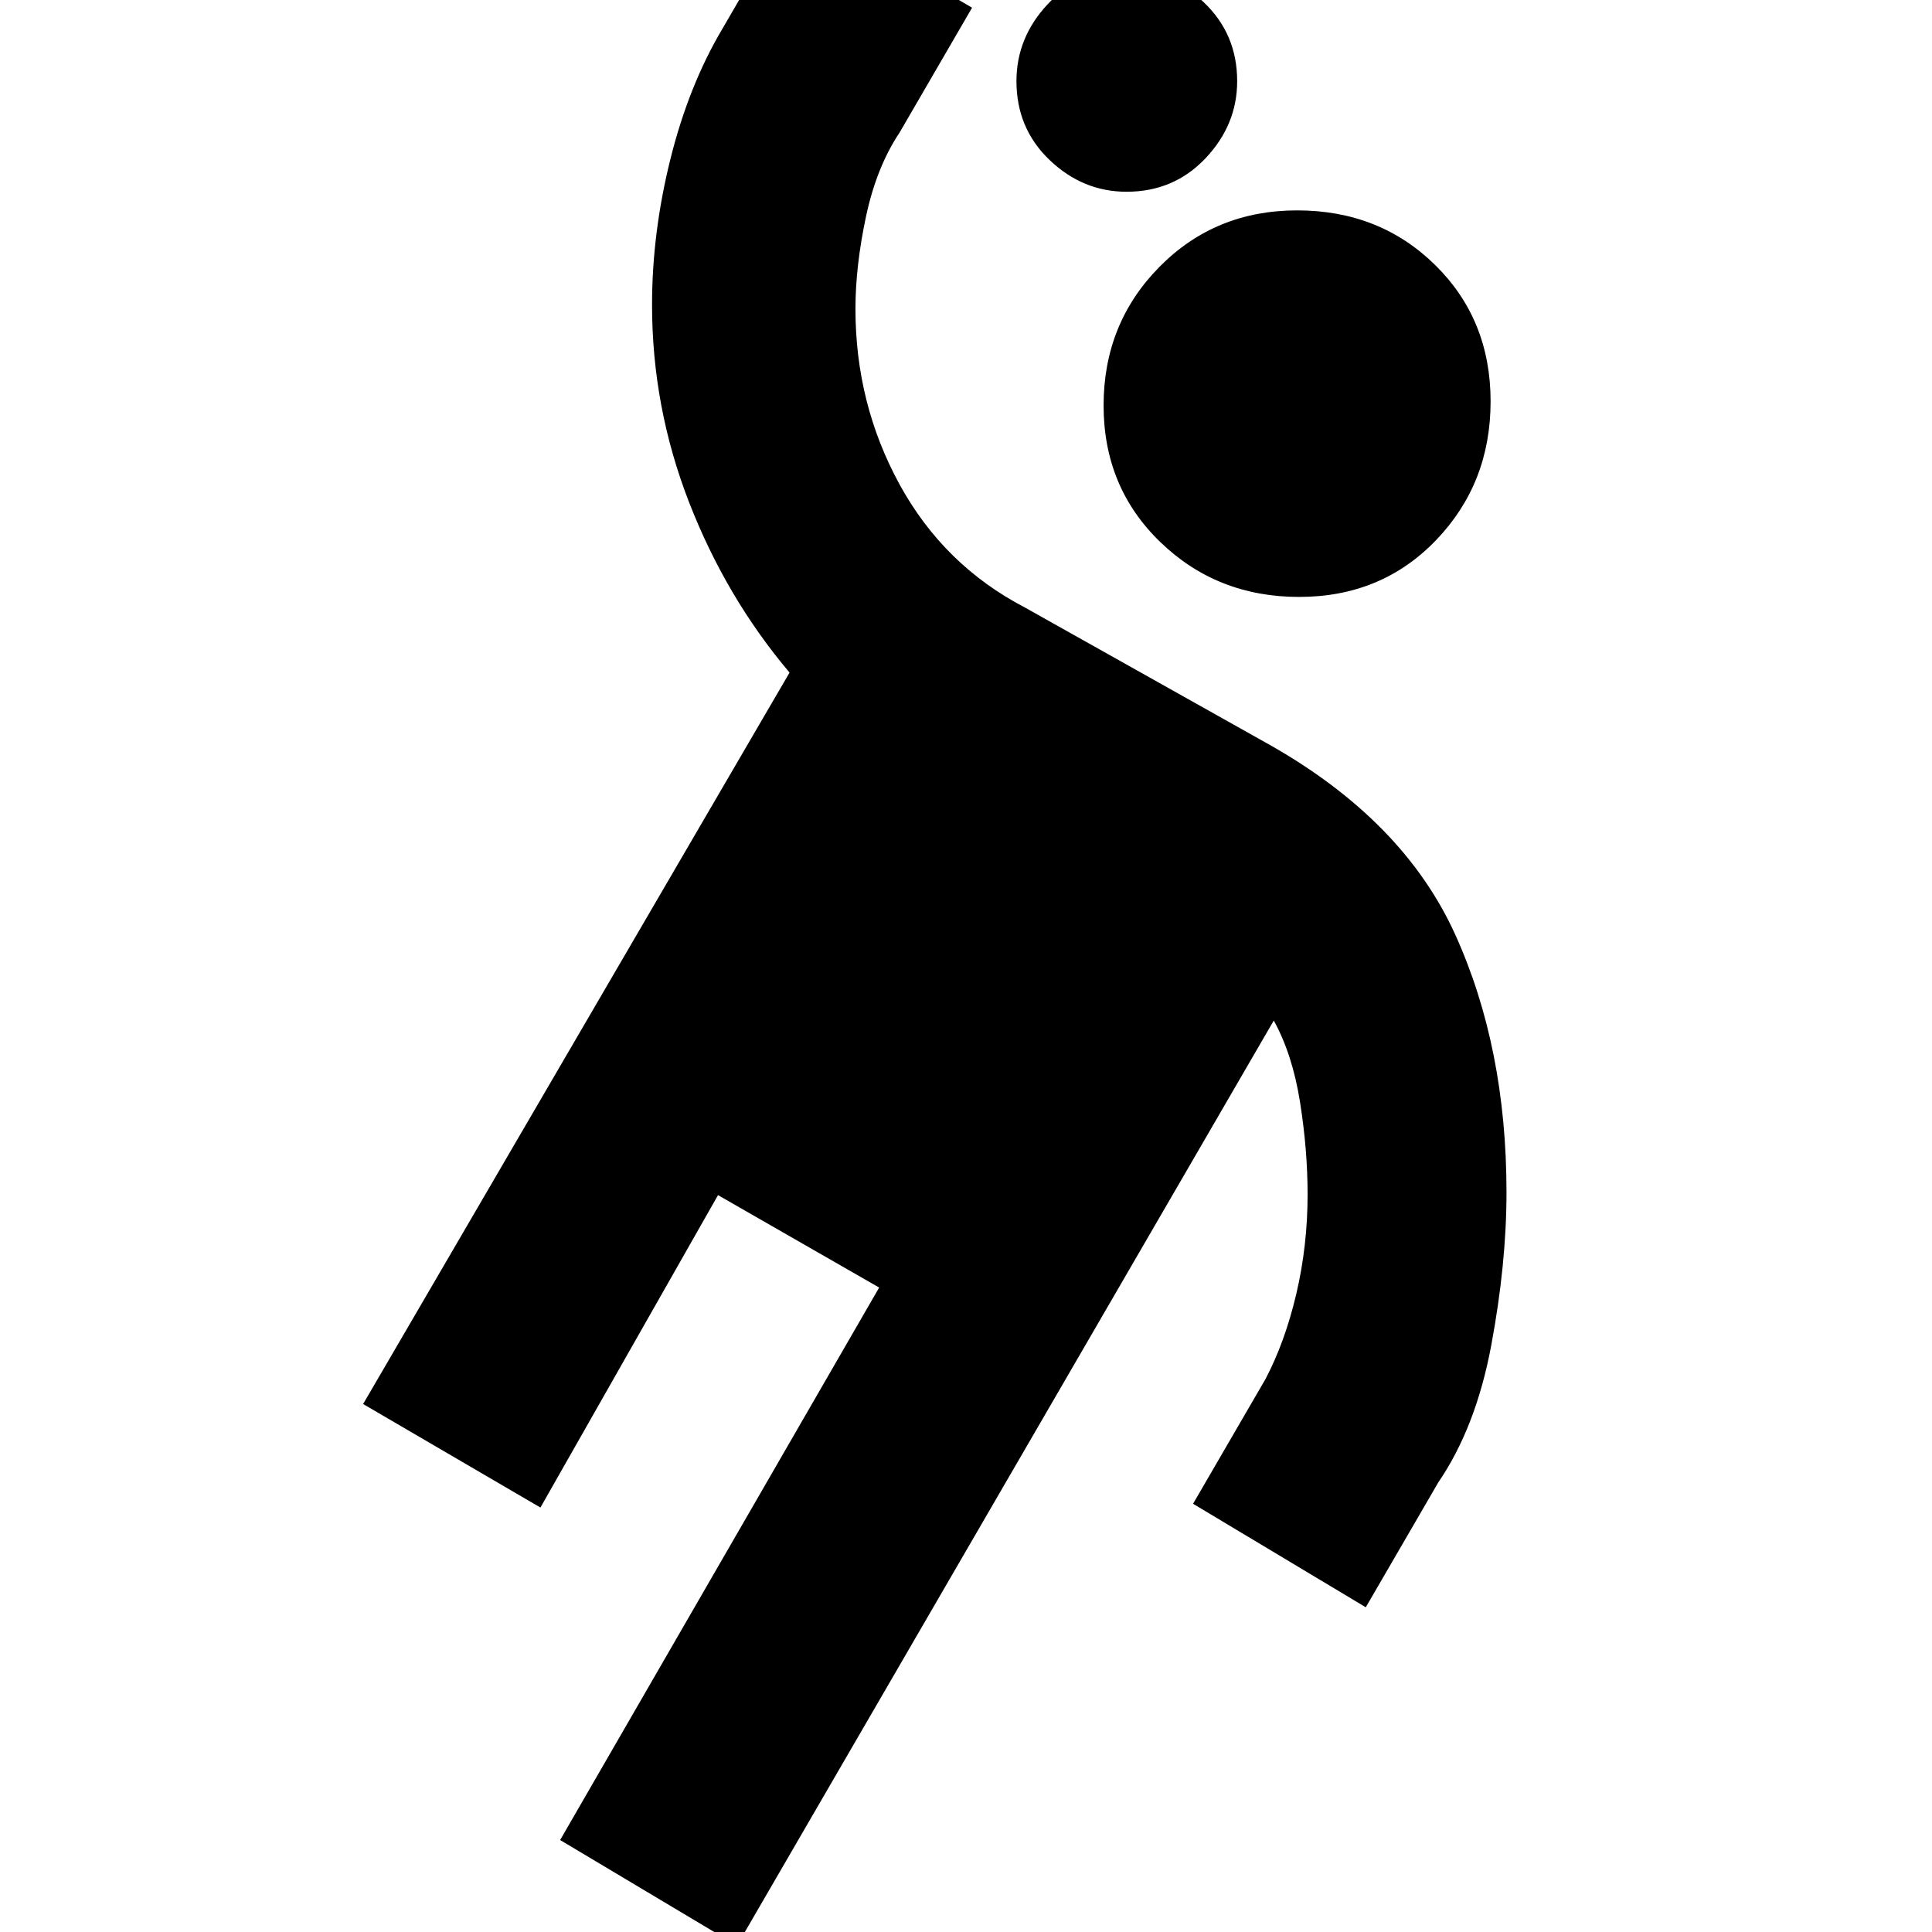 <svg xmlns="http://www.w3.org/2000/svg" height="20" viewBox="0 -960 960 960" width="20"><path d="M366.2 6.74 278.33-45.7l158.52-274.52-80.07-45.93-88.24 155.24-88.11-51.44 211.9-363.45q-31.53-37.29-49.93-84.61-18.4-47.33-18.4-98.13 0-35.72 9.1-72.32 9.1-36.6 25.81-64.75l36-62 88.11 51.44-36 62q-11.48 17.19-16.72 41.81-5.23 24.62-5.23 45.86 0 47.13 21.94 87.24 21.95 40.11 62.23 61.11l122.48 68.72q65.8 37.52 91.32 93.7 25.53 56.19 25.53 128.23 0 35.48-7.6 76.12-7.6 40.64-26.32 68.03l-36 62-85.82-51.43 36-62q9.71-18.48 15.31-42.36t5.6-49.4q0-22.09-3.76-45.82t-13.05-40.53L366.2 6.74Zm279.32-670.13q-40.72 0-68.93-27.22-28.22-27.22-28.22-67.93 0-40.72 27.72-68.82 27.71-28.1 68.43-28.1 40.96 0 68.56 27.1 27.59 27.1 27.59 67.82 0 40.71-27.09 68.93-27.1 28.22-68.06 28.22Zm-85.74-201.33q-21.71 0-38.21-15.74t-16.5-39.21q0-21.72 15.61-38.34 15.62-16.62 39.1-16.62 21.72 0 38.34 15.74 16.62 15.74 16.62 39.22 0 21.71-15.74 38.33-15.74 16.62-39.22 16.62Z"/></svg>